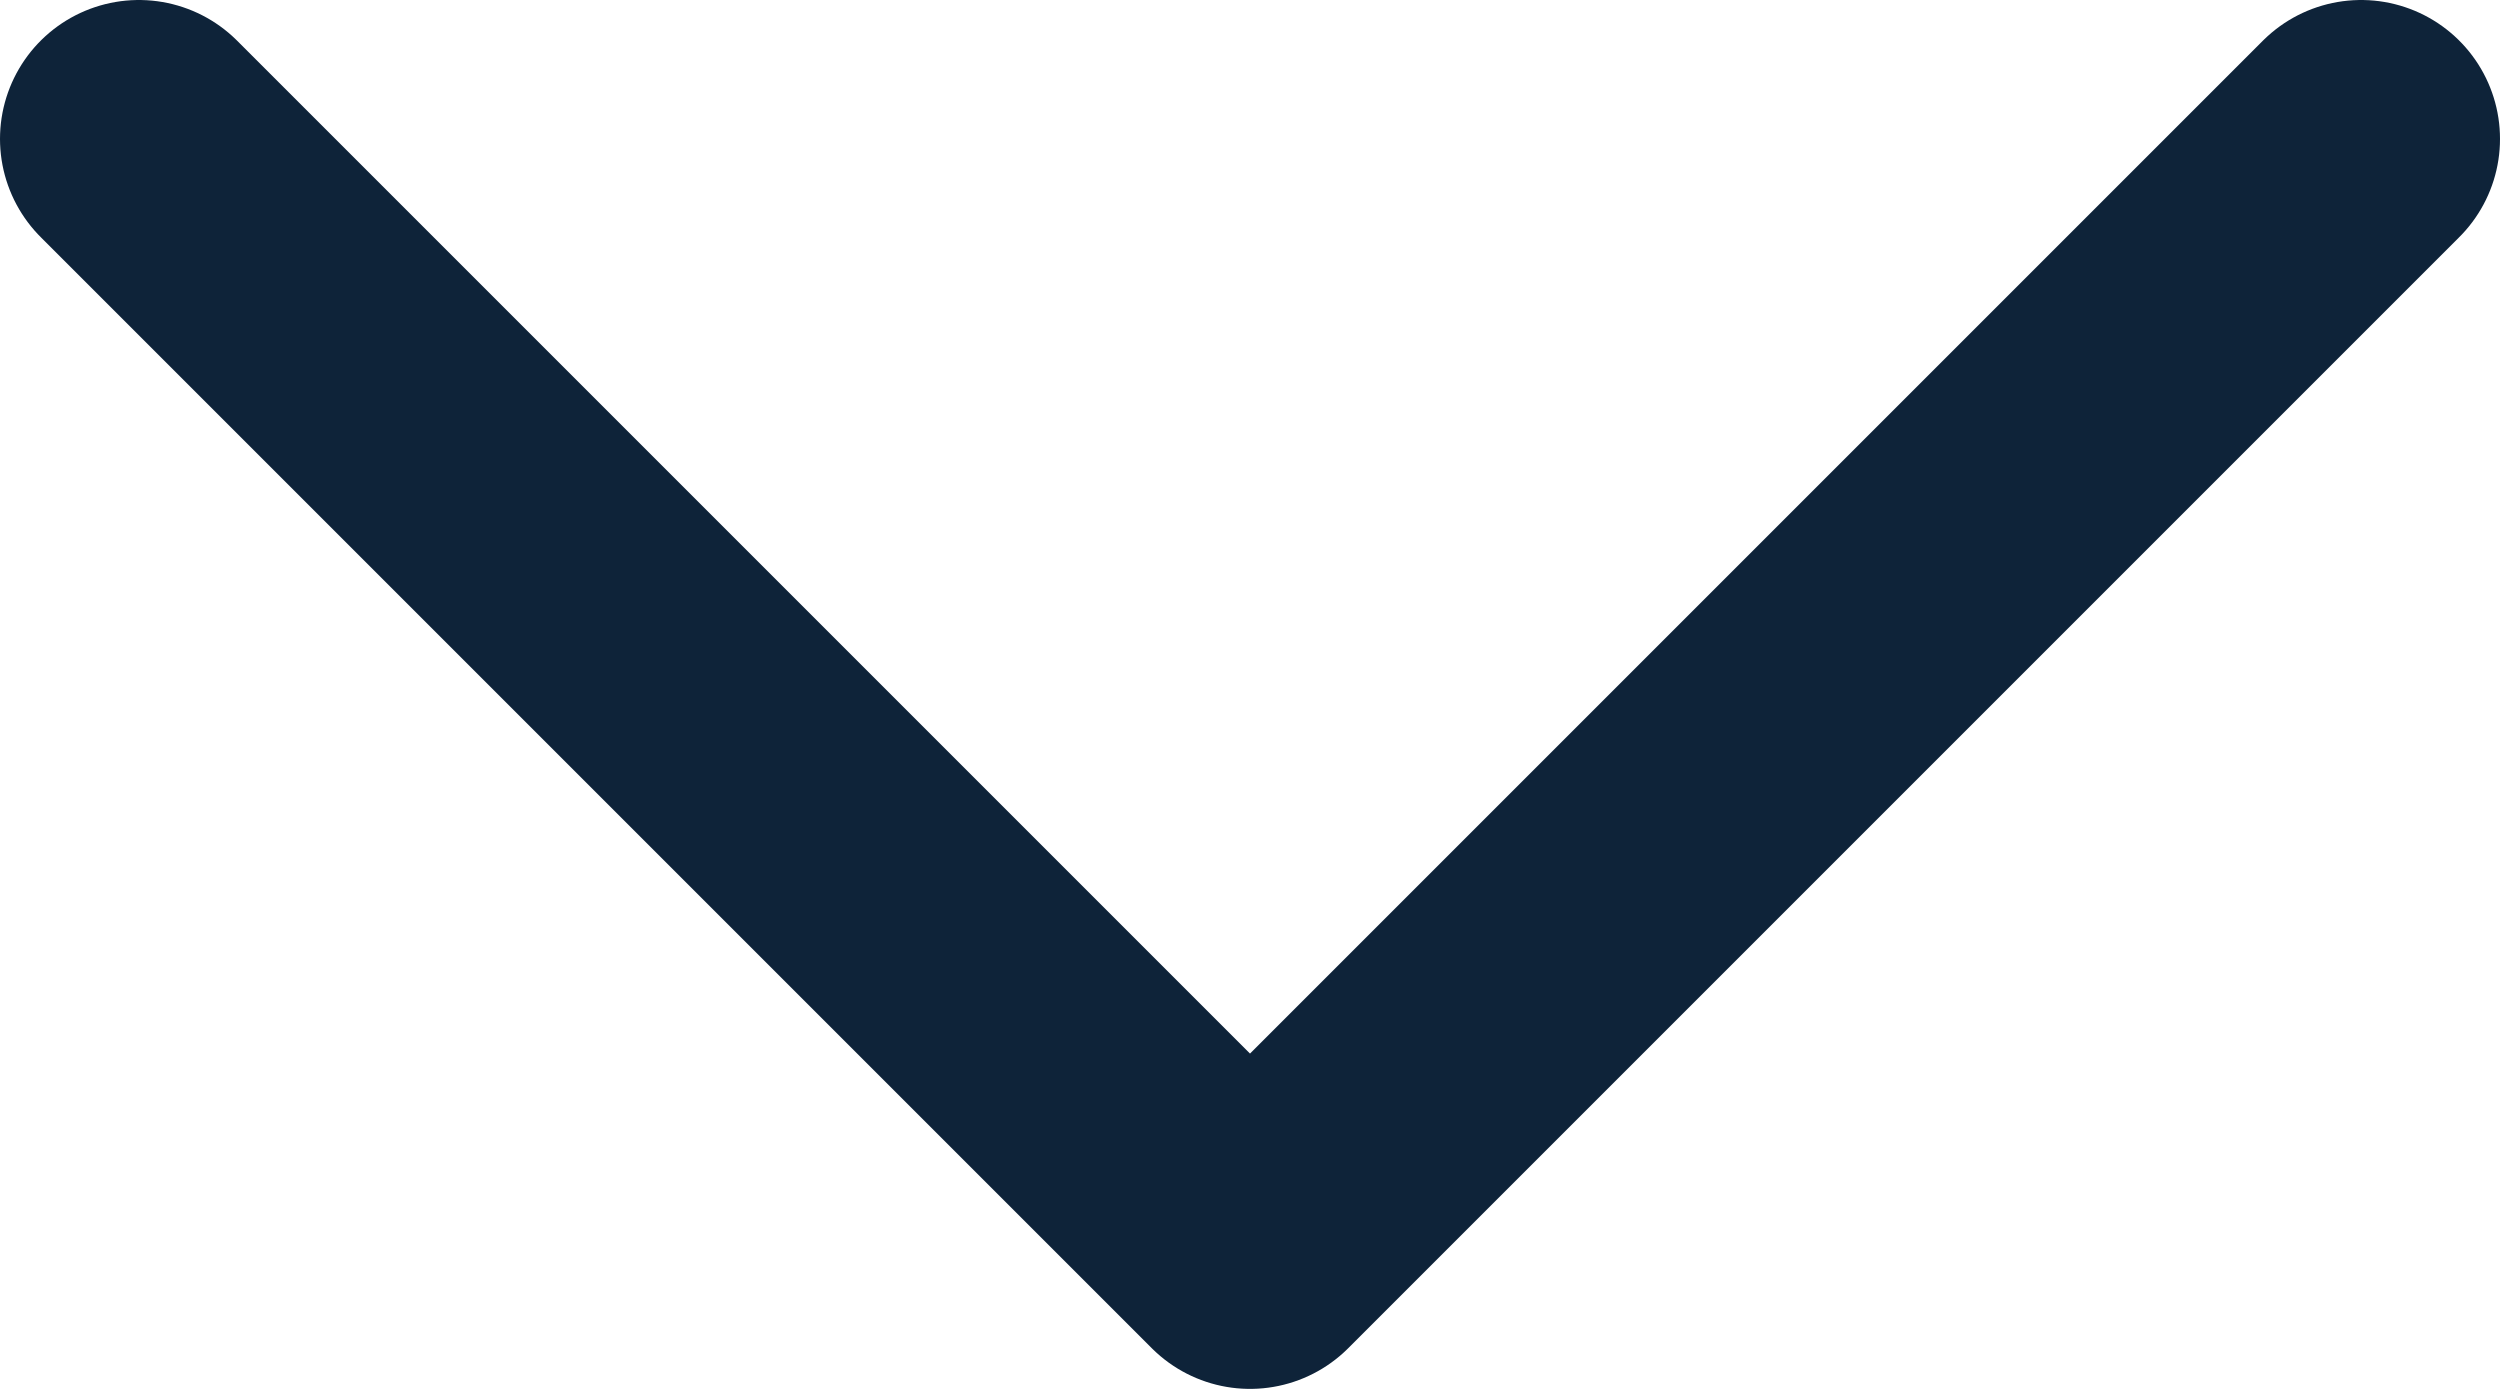 <svg width="18" height="10" viewBox="0 0 18 10" fill="none" xmlns="http://www.w3.org/2000/svg">
<path d="M1 1L9 9L17 1" stroke="#0E2339" stroke-width="2" stroke-linecap="round" stroke-linejoin="round"/>
</svg>
